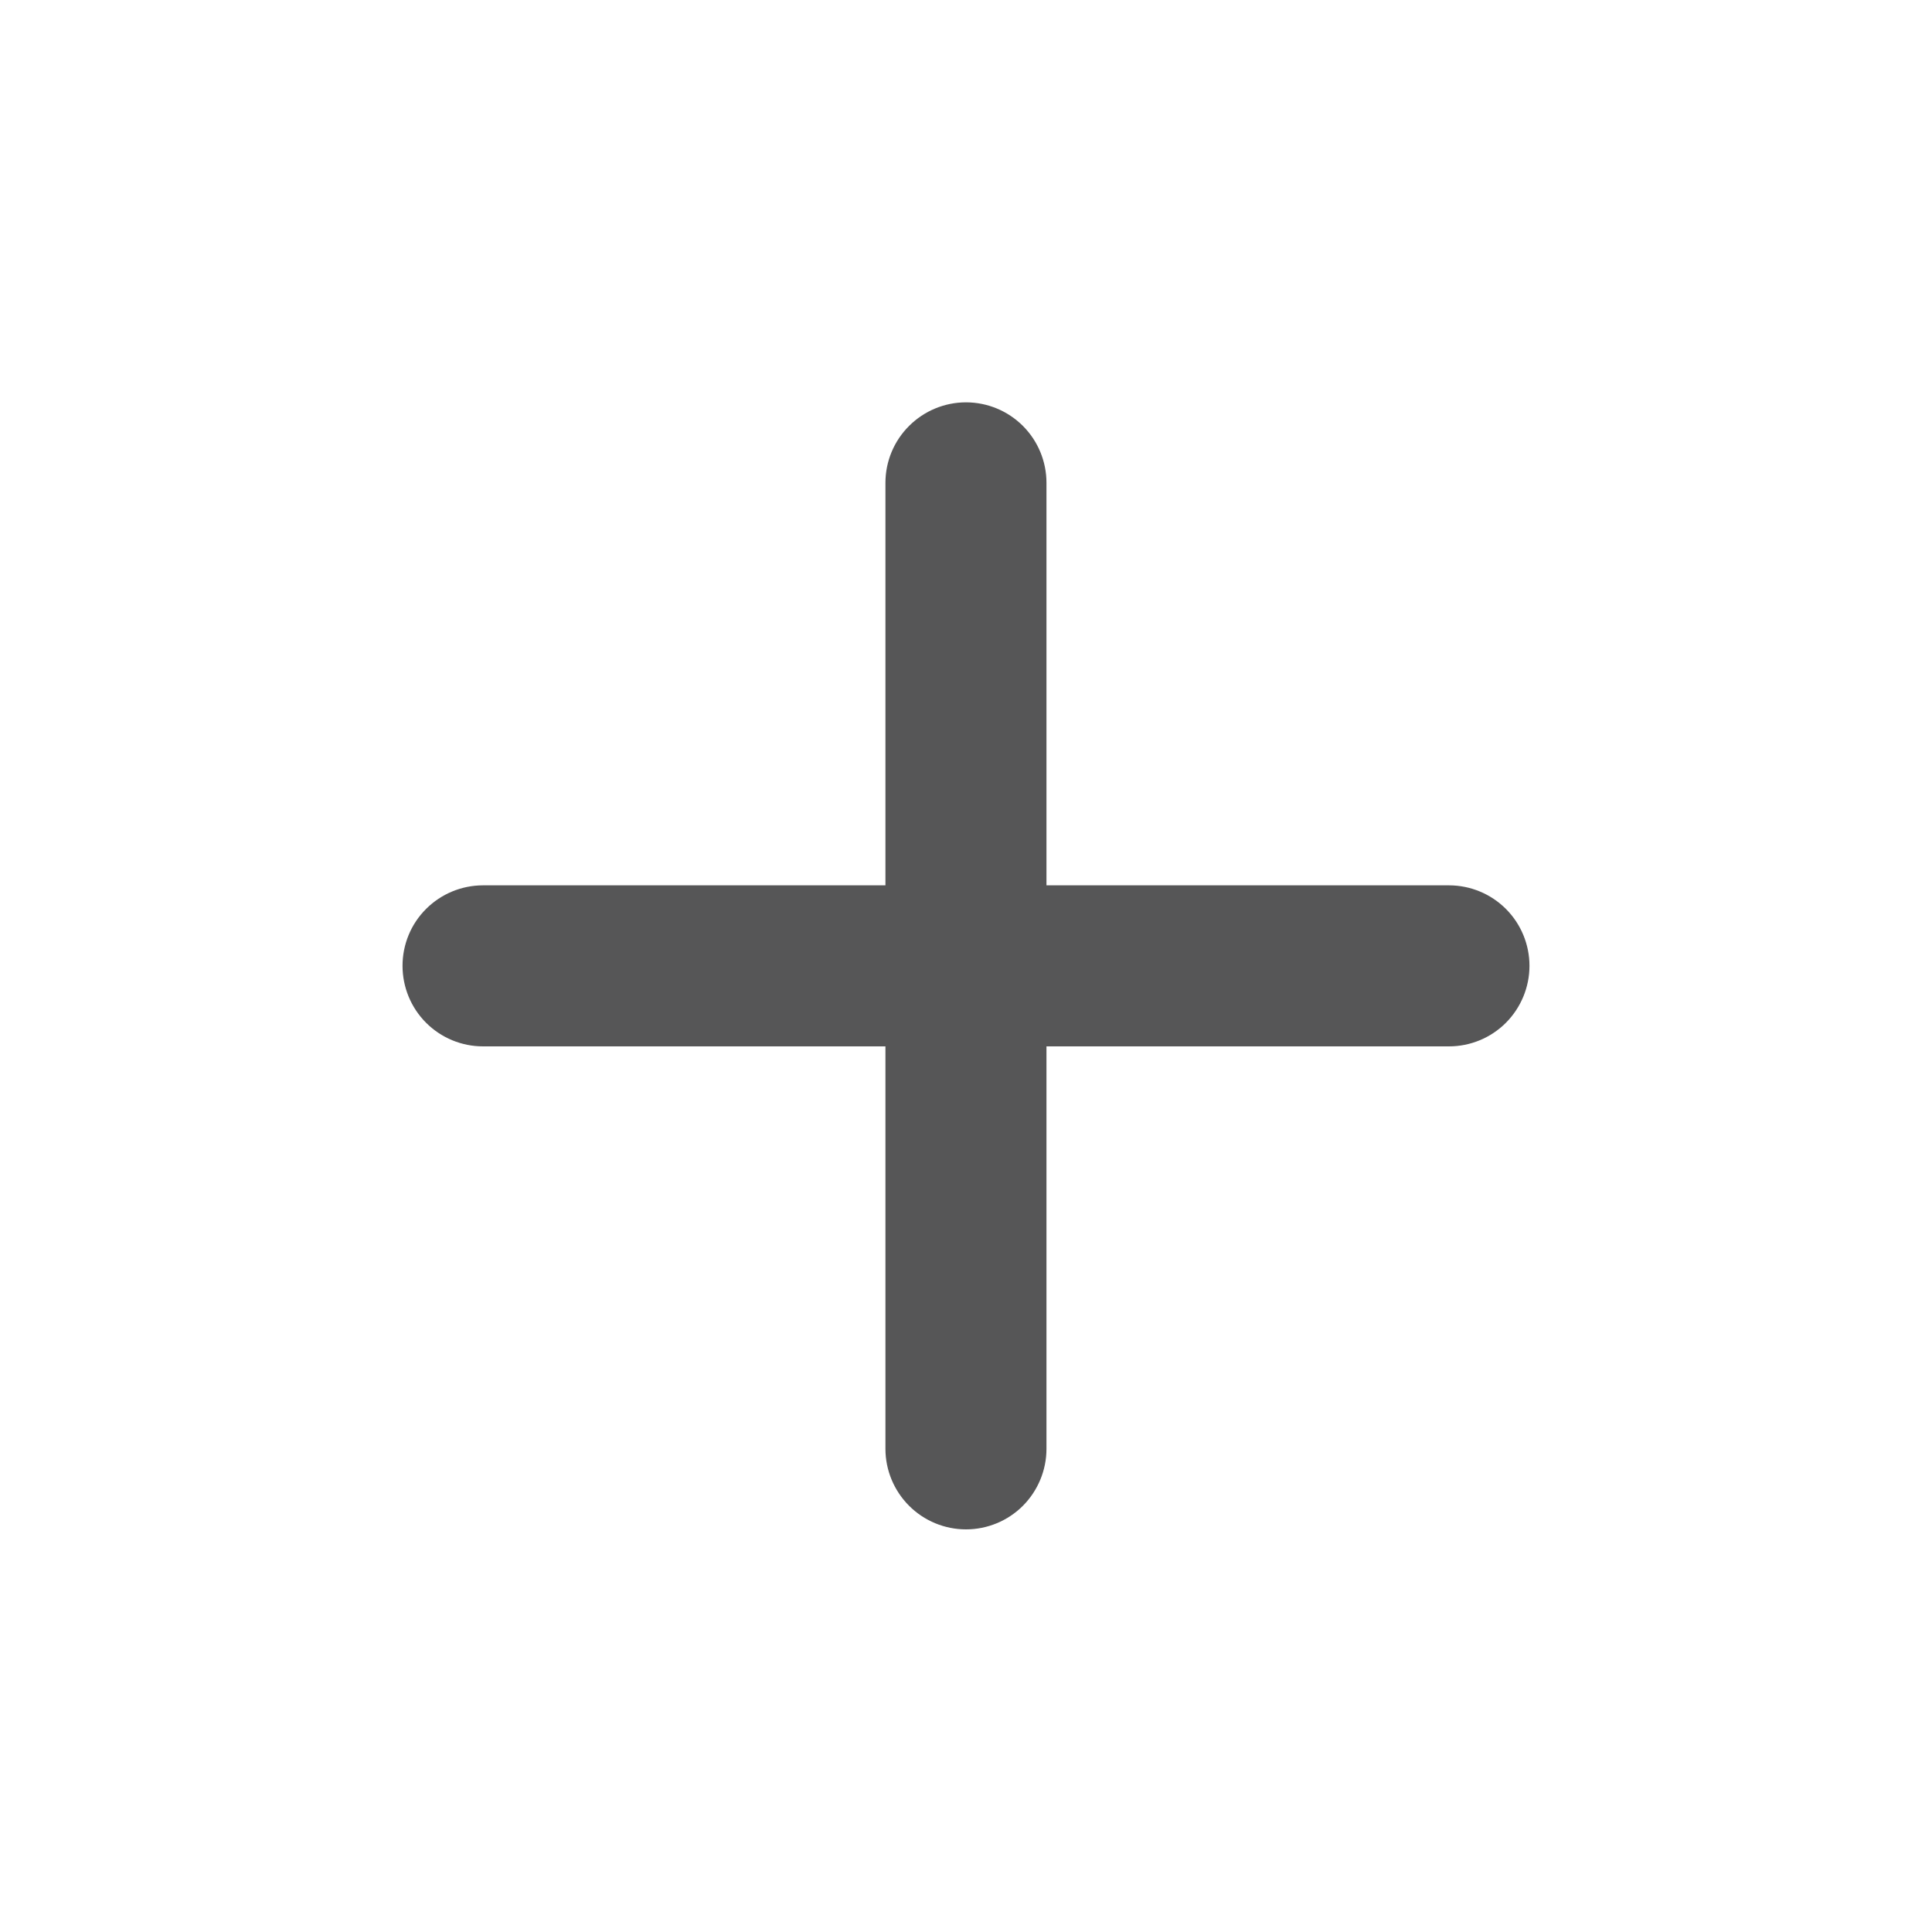 <svg width="20" height="20" viewBox="0 0 20 20" fill="none" xmlns="http://www.w3.org/2000/svg">
<path d="M15 10.832H10.833V14.998C10.833 15.219 10.745 15.431 10.589 15.588C10.433 15.744 10.221 15.832 10 15.832C9.779 15.832 9.567 15.744 9.411 15.588C9.254 15.431 9.166 15.219 9.166 14.998V10.832H5C4.779 10.832 4.567 10.744 4.411 10.588C4.254 10.431 4.167 10.219 4.167 9.998C4.167 9.777 4.254 9.565 4.411 9.409C4.567 9.253 4.779 9.165 5 9.165H9.166V4.998C9.166 4.777 9.254 4.565 9.411 4.409C9.567 4.253 9.779 4.165 10 4.165C10.221 4.165 10.433 4.253 10.589 4.409C10.745 4.565 10.833 4.777 10.833 4.998V9.165H15C15.221 9.165 15.433 9.253 15.589 9.409C15.745 9.565 15.833 9.777 15.833 9.998C15.833 10.219 15.745 10.431 15.589 10.588C15.433 10.744 15.221 10.832 15 10.832Z" fill="#565657"/>
</svg>
